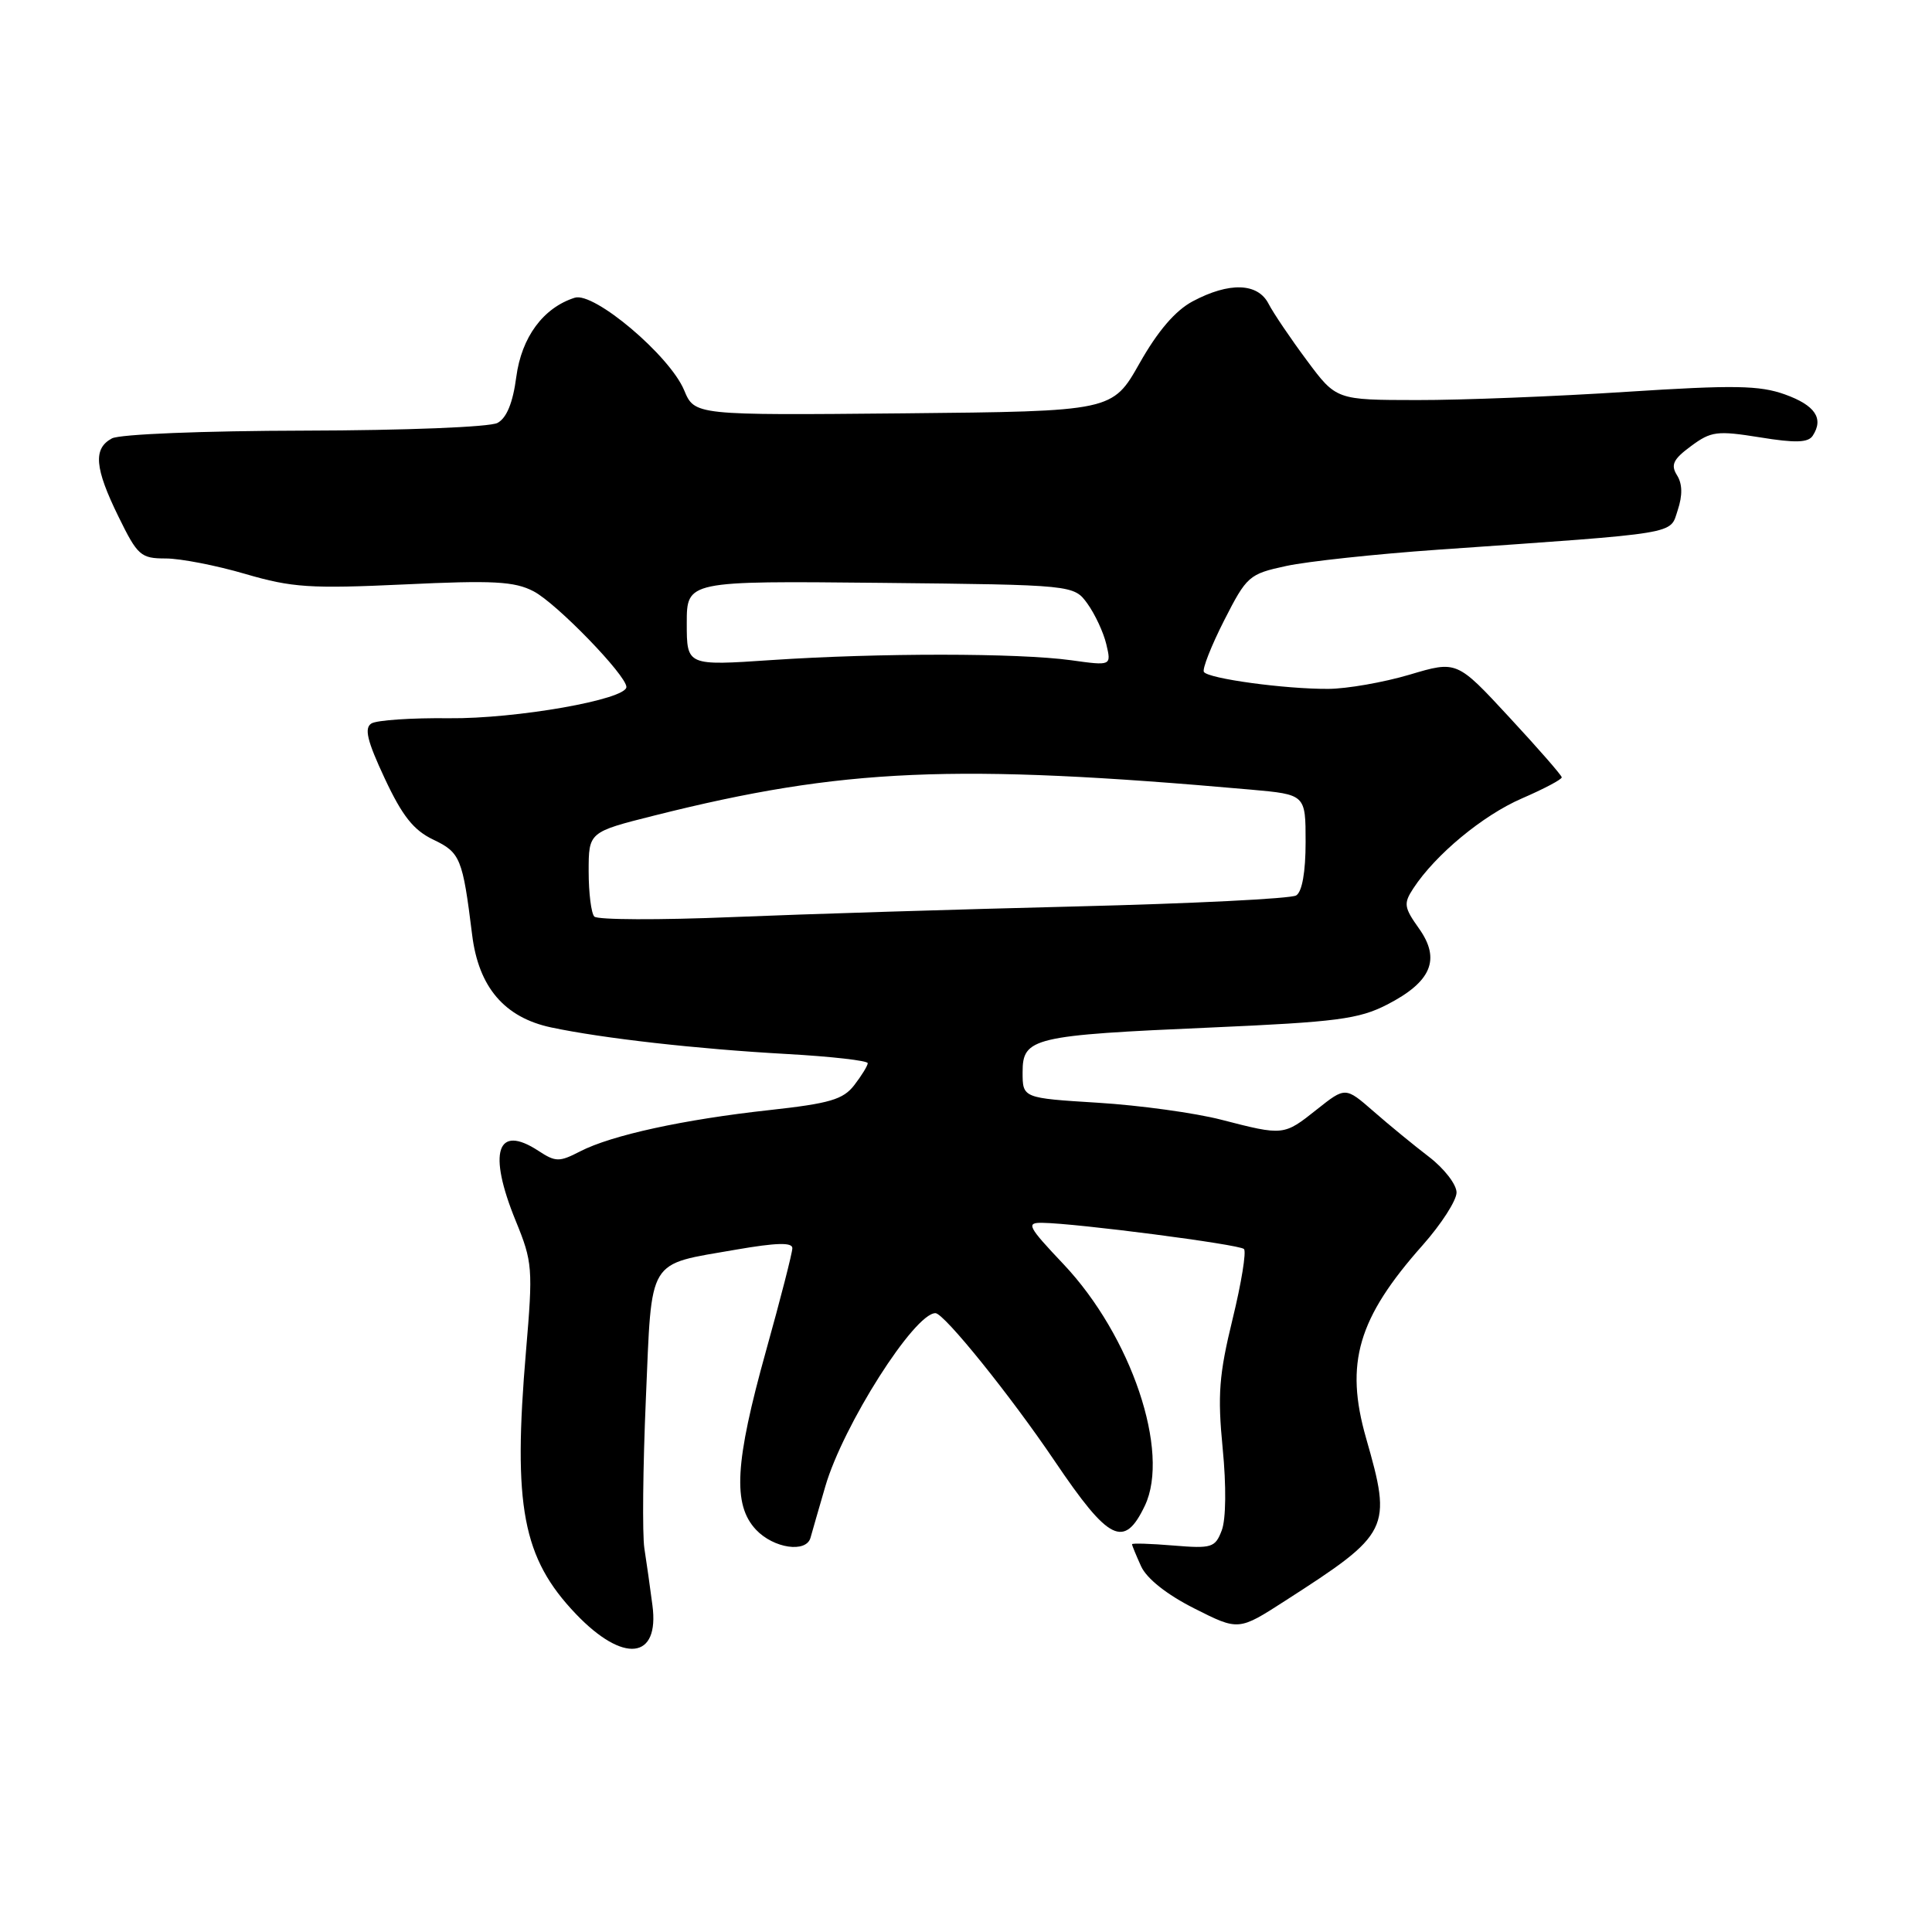 <?xml version="1.0" encoding="UTF-8" standalone="no"?>
<!DOCTYPE svg PUBLIC "-//W3C//DTD SVG 1.1//EN" "http://www.w3.org/Graphics/SVG/1.1/DTD/svg11.dtd" >
<svg xmlns="http://www.w3.org/2000/svg" xmlns:xlink="http://www.w3.org/1999/xlink" version="1.1" viewBox="0 0 256 256">
 <g >
 <path fill="currentColor"
d=" M 86.45 212.71 C 86.15 210.40 85.67 206.99 85.38 205.15 C 85.10 203.30 85.19 194.40 85.58 185.36 C 86.40 166.39 85.63 167.66 97.55 165.58 C 102.87 164.66 105.00 164.60 104.99 165.39 C 104.99 166.00 103.42 172.12 101.50 179.00 C 97.37 193.82 97.06 199.37 100.17 202.69 C 102.50 205.17 106.84 205.81 107.40 203.75 C 107.59 203.06 108.47 200.00 109.36 196.95 C 111.72 188.85 121.16 174.00 123.95 174.00 C 125.09 174.00 133.90 184.93 139.78 193.64 C 146.95 204.25 148.96 205.25 151.70 199.51 C 155.09 192.39 149.91 177.02 140.91 167.50 C 136.18 162.50 135.93 162.00 138.10 162.03 C 142.66 162.09 164.22 164.89 164.83 165.50 C 165.17 165.83 164.49 170.02 163.32 174.80 C 161.53 182.13 161.32 184.83 162.01 191.91 C 162.50 196.89 162.45 201.32 161.89 202.78 C 161.02 205.07 160.57 205.21 155.48 204.79 C 152.47 204.54 150.00 204.46 150.00 204.62 C 150.00 204.78 150.54 206.09 151.20 207.54 C 151.95 209.18 154.61 211.29 158.26 213.13 C 164.12 216.09 164.12 216.09 170.31 212.10 C 184.21 203.16 184.47 202.63 181.01 190.55 C 178.17 180.62 179.93 174.65 188.52 164.98 C 190.98 162.20 193.00 159.07 193.00 158.01 C 193.00 156.95 191.36 154.83 189.35 153.29 C 187.35 151.76 184.03 149.04 181.99 147.25 C 178.27 144.01 178.27 144.01 174.50 147.00 C 170.10 150.50 170.09 150.50 161.83 148.37 C 158.35 147.47 151.00 146.46 145.50 146.12 C 135.50 145.50 135.50 145.50 135.50 142.07 C 135.50 137.50 136.85 137.18 160.50 136.15 C 177.10 135.42 180.04 135.04 183.79 133.12 C 189.67 130.10 190.93 127.12 188.03 123.04 C 186.03 120.23 185.96 119.72 187.27 117.72 C 190.20 113.24 196.48 108.04 201.65 105.80 C 204.58 104.53 206.95 103.28 206.94 103.00 C 206.92 102.72 203.78 99.13 199.97 95.02 C 193.04 87.53 193.04 87.53 186.77 89.40 C 183.32 90.42 178.47 91.27 176.00 91.28 C 170.23 91.31 160.07 89.92 159.52 89.03 C 159.29 88.65 160.49 85.59 162.20 82.22 C 165.20 76.33 165.50 76.06 170.41 75.00 C 173.21 74.39 182.25 73.42 190.50 72.84 C 223.00 70.57 221.22 70.86 222.31 67.59 C 222.96 65.63 222.93 64.11 222.21 62.97 C 221.35 61.59 221.71 60.85 224.07 59.11 C 226.73 57.14 227.52 57.04 233.20 57.95 C 237.92 58.72 239.60 58.66 240.20 57.73 C 241.69 55.44 240.51 53.70 236.50 52.26 C 233.14 51.06 229.77 51.00 215.50 51.92 C 206.15 52.53 193.68 53.02 187.78 53.01 C 177.06 53.00 177.06 53.00 173.16 47.75 C 171.01 44.86 168.73 41.49 168.09 40.25 C 166.66 37.47 162.89 37.35 158.05 39.92 C 155.74 41.15 153.42 43.85 151.00 48.13 C 147.40 54.50 147.40 54.50 119.72 54.77 C 92.04 55.03 92.04 55.03 90.65 51.70 C 88.73 47.11 78.71 38.64 76.16 39.45 C 71.99 40.77 69.11 44.67 68.41 49.95 C 67.96 53.38 67.13 55.39 65.92 56.04 C 64.90 56.59 53.69 57.03 40.39 57.06 C 26.89 57.09 15.88 57.53 14.83 58.09 C 12.32 59.44 12.53 62.00 15.71 68.48 C 18.23 73.63 18.66 74.00 21.96 74.00 C 23.91 74.00 28.65 74.92 32.50 76.05 C 38.70 77.86 41.11 78.02 53.58 77.44 C 65.34 76.88 68.17 77.03 70.70 78.35 C 73.72 79.91 83.00 89.48 83.00 91.03 C 83.00 92.69 68.39 95.26 59.50 95.17 C 54.55 95.11 49.92 95.43 49.22 95.86 C 48.24 96.47 48.64 98.15 50.98 103.15 C 53.31 108.13 54.81 110.02 57.42 111.26 C 61.00 112.97 61.30 113.71 62.56 123.86 C 63.41 130.80 66.84 134.82 73.03 136.14 C 79.87 137.59 92.35 139.00 104.25 139.66 C 110.16 139.99 114.99 140.54 114.98 140.88 C 114.97 141.22 114.17 142.52 113.20 143.78 C 111.73 145.69 109.96 146.21 101.98 147.09 C 90.61 148.33 81.03 150.42 76.88 152.56 C 74.11 153.99 73.63 153.99 71.34 152.49 C 65.83 148.88 64.61 152.66 68.34 161.78 C 70.57 167.23 70.63 168.05 69.70 179.00 C 67.94 199.60 69.24 206.45 76.30 213.85 C 82.60 220.45 87.41 219.91 86.45 212.71 Z  M 78.75 121.45 C 78.34 121.02 78.00 118.32 78.00 115.46 C 78.00 110.25 78.00 110.25 86.75 108.05 C 111.69 101.79 126.44 101.15 165.75 104.63 C 173.00 105.28 173.00 105.28 173.00 111.58 C 173.00 115.53 172.54 118.17 171.75 118.65 C 171.07 119.08 157.91 119.73 142.50 120.11 C 127.10 120.49 106.62 121.12 97.00 121.52 C 87.38 121.92 79.16 121.89 78.75 121.45 Z  M 91.00 82.59 C 91.00 76.97 91.00 76.97 116.64 77.23 C 142.29 77.50 142.29 77.50 144.10 80.00 C 145.09 81.38 146.22 83.79 146.59 85.36 C 147.27 88.23 147.27 88.23 141.89 87.48 C 134.90 86.52 116.48 86.51 102.25 87.46 C 91.00 88.22 91.00 88.22 91.00 82.59 Z "/>
</g>
</svg>
